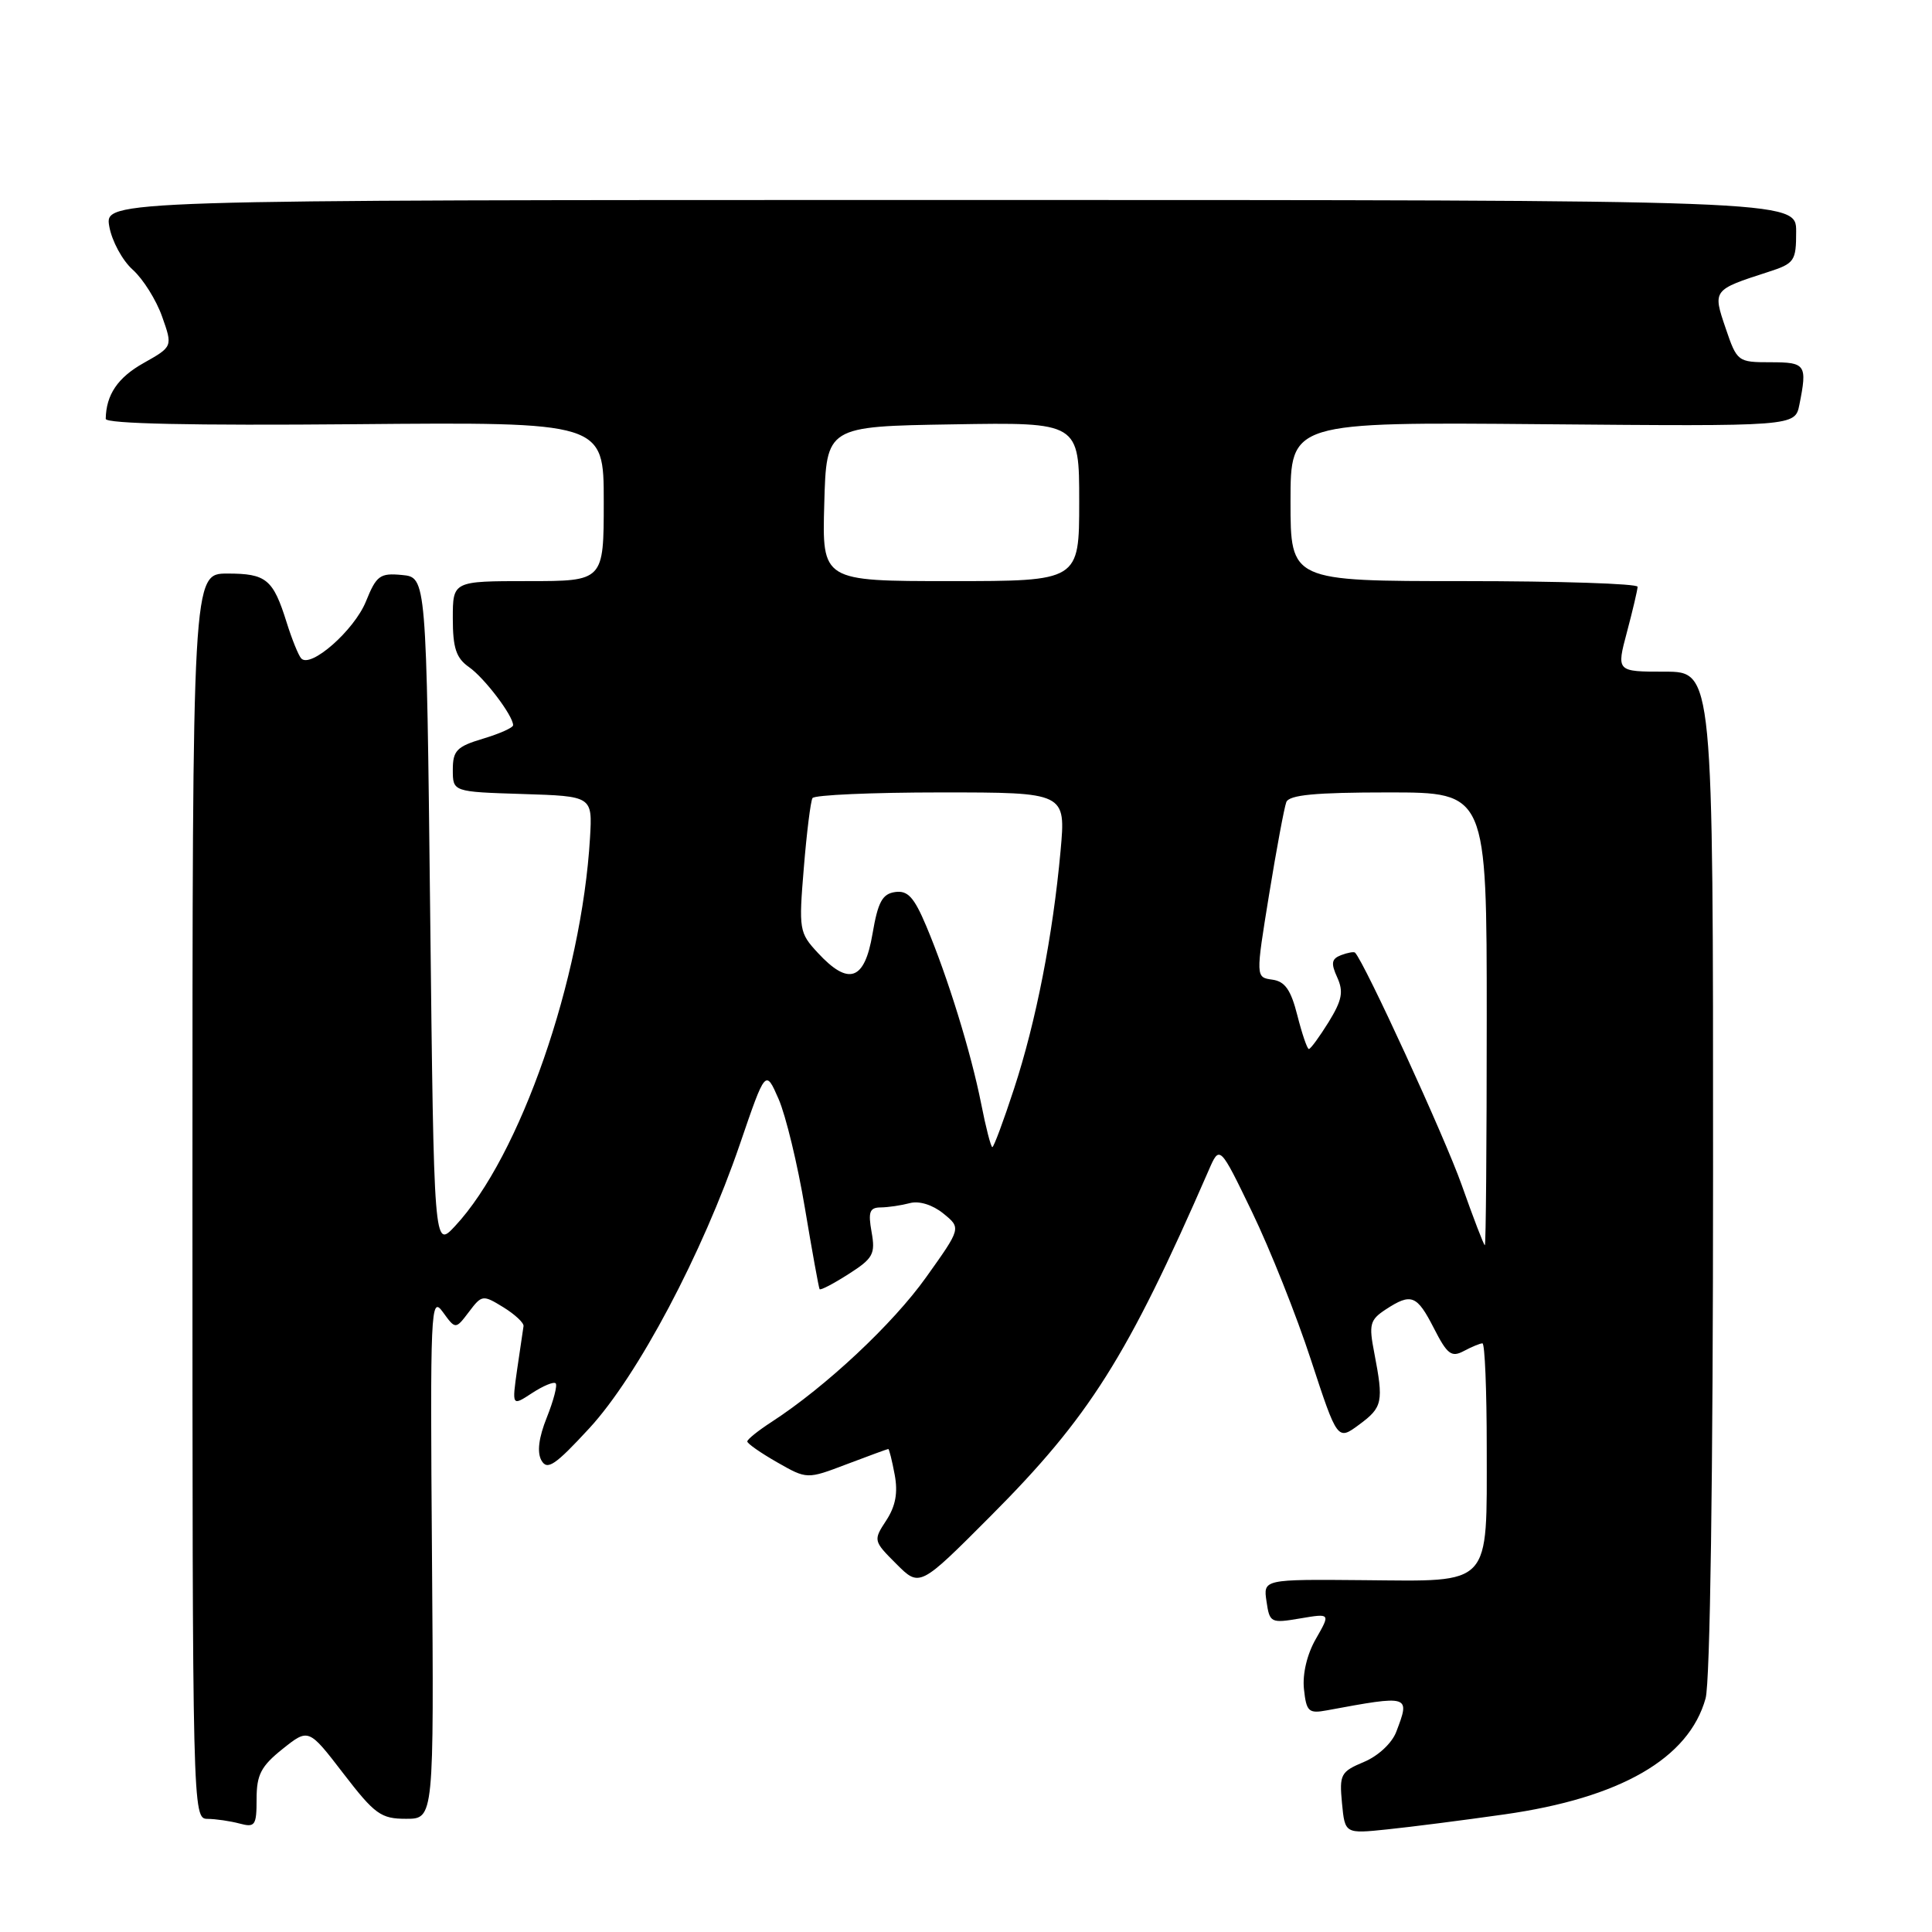<?xml version="1.0" encoding="UTF-8" standalone="no"?>
<!DOCTYPE svg PUBLIC "-//W3C//DTD SVG 1.1//EN" "http://www.w3.org/Graphics/SVG/1.1/DTD/svg11.dtd" >
<svg xmlns="http://www.w3.org/2000/svg" xmlns:xlink="http://www.w3.org/1999/xlink" version="1.1" viewBox="0 0 256 256">
 <g >
 <path fill="currentColor"
d=" M 199.32 240.42 C 214.72 238.24 223.79 233.01 226.00 225.04 C 226.60 222.88 226.99 195.64 226.99 155.25 C 227.00 89.00 227.00 89.00 220.59 89.00 C 214.18 89.00 214.18 89.00 215.58 83.75 C 216.35 80.86 216.98 78.16 216.99 77.75 C 216.99 77.34 206.65 77.00 194.00 77.00 C 171.00 77.00 171.00 77.00 171.00 66.46 C 171.00 55.92 171.00 55.92 204.43 56.21 C 237.85 56.50 237.85 56.50 238.43 53.62 C 239.49 48.31 239.28 48.00 234.59 48.00 C 230.27 48.00 230.16 47.92 228.66 43.50 C 226.93 38.43 226.94 38.41 234.25 36.05 C 237.79 34.91 238.00 34.61 238.00 30.67 C 238.00 26.50 238.00 26.50 125.94 26.50 C 13.87 26.50 13.87 26.50 14.48 30.00 C 14.82 31.93 16.21 34.51 17.59 35.74 C 18.96 36.97 20.71 39.76 21.48 41.95 C 22.89 45.93 22.89 45.93 19.02 48.11 C 15.60 50.03 14.06 52.31 14.01 55.50 C 14.00 56.15 25.47 56.40 47.00 56.21 C 80.00 55.92 80.00 55.92 80.00 66.46 C 80.00 77.00 80.00 77.00 70.00 77.00 C 60.00 77.00 60.00 77.00 60.00 81.94 C 60.00 85.86 60.44 87.20 62.14 88.39 C 64.18 89.81 67.98 94.82 67.99 96.09 C 68.00 96.42 66.20 97.22 64.00 97.88 C 60.52 98.92 60.00 99.46 60.00 102.00 C 60.00 104.92 60.00 104.92 69.25 105.21 C 78.50 105.50 78.50 105.50 78.18 111.00 C 77.08 129.72 68.90 153.26 60.28 162.48 C 57.50 165.45 57.50 165.45 57.00 120.98 C 56.50 76.50 56.50 76.50 53.27 76.19 C 50.35 75.91 49.88 76.25 48.49 79.69 C 46.94 83.52 41.15 88.61 39.91 87.24 C 39.54 86.83 38.68 84.70 37.99 82.50 C 36.19 76.74 35.29 76.00 30.13 76.00 C 25.50 76.00 25.50 76.00 25.50 158.50 C 25.50 240.33 25.52 241.00 27.50 241.01 C 28.60 241.02 30.51 241.30 31.75 241.63 C 33.80 242.18 34.00 241.89 34.00 238.37 C 34.00 235.16 34.59 234.03 37.44 231.75 C 40.89 229.00 40.89 229.00 45.50 235.00 C 49.67 240.42 50.48 241.00 53.81 241.00 C 57.50 241.00 57.50 241.00 57.24 206.25 C 56.99 173.39 57.07 171.63 58.67 173.84 C 60.36 176.17 60.36 176.17 62.13 173.84 C 63.85 171.56 63.98 171.55 66.70 173.22 C 68.24 174.17 69.44 175.30 69.37 175.72 C 69.30 176.15 68.92 178.71 68.53 181.42 C 67.83 186.34 67.83 186.34 70.50 184.59 C 71.97 183.63 73.38 183.04 73.63 183.30 C 73.88 183.55 73.35 185.58 72.46 187.81 C 71.38 190.50 71.14 192.43 71.74 193.51 C 72.51 194.87 73.54 194.18 78.08 189.26 C 84.50 182.30 93.08 166.12 98.05 151.58 C 101.44 141.67 101.44 141.67 103.17 145.63 C 104.12 147.81 105.69 154.30 106.65 160.05 C 107.61 165.80 108.49 170.64 108.60 170.82 C 108.72 171.00 110.44 170.10 112.44 168.82 C 115.70 166.74 116.01 166.16 115.49 163.25 C 115.01 160.58 115.23 160.00 116.70 159.99 C 117.69 159.98 119.43 159.72 120.56 159.42 C 121.79 159.09 123.57 159.64 124.99 160.79 C 127.37 162.72 127.37 162.72 122.71 169.25 C 118.31 175.43 109.43 183.74 102.26 188.40 C 100.48 189.55 99.02 190.72 99.02 191.00 C 99.02 191.28 100.80 192.52 102.97 193.76 C 106.93 196.02 106.93 196.02 112.21 194.01 C 115.12 192.91 117.59 192.00 117.70 192.00 C 117.82 192.00 118.20 193.53 118.55 195.40 C 119.00 197.80 118.67 199.57 117.43 201.47 C 115.70 204.11 115.72 204.18 118.77 207.23 C 121.86 210.32 121.86 210.32 131.24 200.91 C 144.36 187.75 149.37 179.81 160.14 155.11 C 161.61 151.71 161.61 151.71 165.91 160.61 C 168.27 165.50 171.79 174.31 173.71 180.20 C 177.22 190.90 177.22 190.90 180.11 188.76 C 183.21 186.47 183.35 185.78 182.10 179.27 C 181.36 175.49 181.52 174.89 183.60 173.52 C 187.01 171.29 187.74 171.58 190.01 176.02 C 191.77 179.47 192.33 179.89 193.96 179.02 C 195.01 178.46 196.12 178.00 196.43 178.00 C 196.75 178.00 197.00 184.21 197.00 191.81 C 197.00 210.39 197.79 209.53 180.76 209.38 C 167.38 209.26 167.38 209.26 167.82 212.20 C 168.23 215.03 168.39 215.11 172.28 214.45 C 176.30 213.77 176.30 213.77 174.37 217.14 C 173.19 219.18 172.57 221.80 172.78 223.81 C 173.10 226.81 173.40 227.08 175.82 226.63 C 186.86 224.59 186.87 224.59 185.01 229.48 C 184.44 230.98 182.60 232.69 180.72 233.47 C 177.65 234.76 177.46 235.12 177.82 238.92 C 178.21 242.99 178.21 242.99 183.85 242.40 C 186.96 242.08 193.92 241.19 199.32 240.42 Z  M 193.67 156.98 C 191.44 150.68 180.81 127.52 179.55 126.23 C 179.41 126.08 178.57 126.23 177.70 126.56 C 176.43 127.05 176.33 127.63 177.19 129.51 C 178.05 131.41 177.83 132.53 176.05 135.43 C 174.83 137.39 173.66 139.00 173.43 139.00 C 173.21 139.00 172.53 137.00 171.91 134.56 C 171.05 131.16 170.27 130.04 168.59 129.81 C 166.38 129.50 166.38 129.50 168.16 118.54 C 169.14 112.52 170.17 107.00 170.44 106.29 C 170.81 105.33 174.24 105.00 183.97 105.00 C 197.00 105.00 197.00 105.00 197.00 135.00 C 197.00 151.50 196.89 165.00 196.75 165.00 C 196.61 165.00 195.23 161.39 193.67 156.98 Z  M 130.01 146.25 C 128.67 139.48 125.57 129.43 122.73 122.70 C 121.12 118.88 120.28 117.96 118.61 118.20 C 116.91 118.44 116.33 119.52 115.61 123.75 C 114.56 129.94 112.45 130.67 108.36 126.25 C 105.90 123.60 105.83 123.19 106.51 115.00 C 106.89 110.33 107.41 106.16 107.66 105.75 C 107.91 105.34 115.57 105.00 124.68 105.00 C 141.23 105.00 141.23 105.00 140.53 112.75 C 139.51 123.97 137.28 135.38 134.37 144.25 C 132.98 148.51 131.68 152.00 131.49 152.00 C 131.30 152.00 130.63 149.41 130.01 146.25 Z  M 109.22 66.75 C 109.50 56.50 109.50 56.50 126.25 56.23 C 143.00 55.95 143.00 55.95 143.00 66.48 C 143.00 77.00 143.00 77.00 125.97 77.00 C 108.93 77.00 108.93 77.00 109.22 66.75 Z "/>
</g>
</svg>